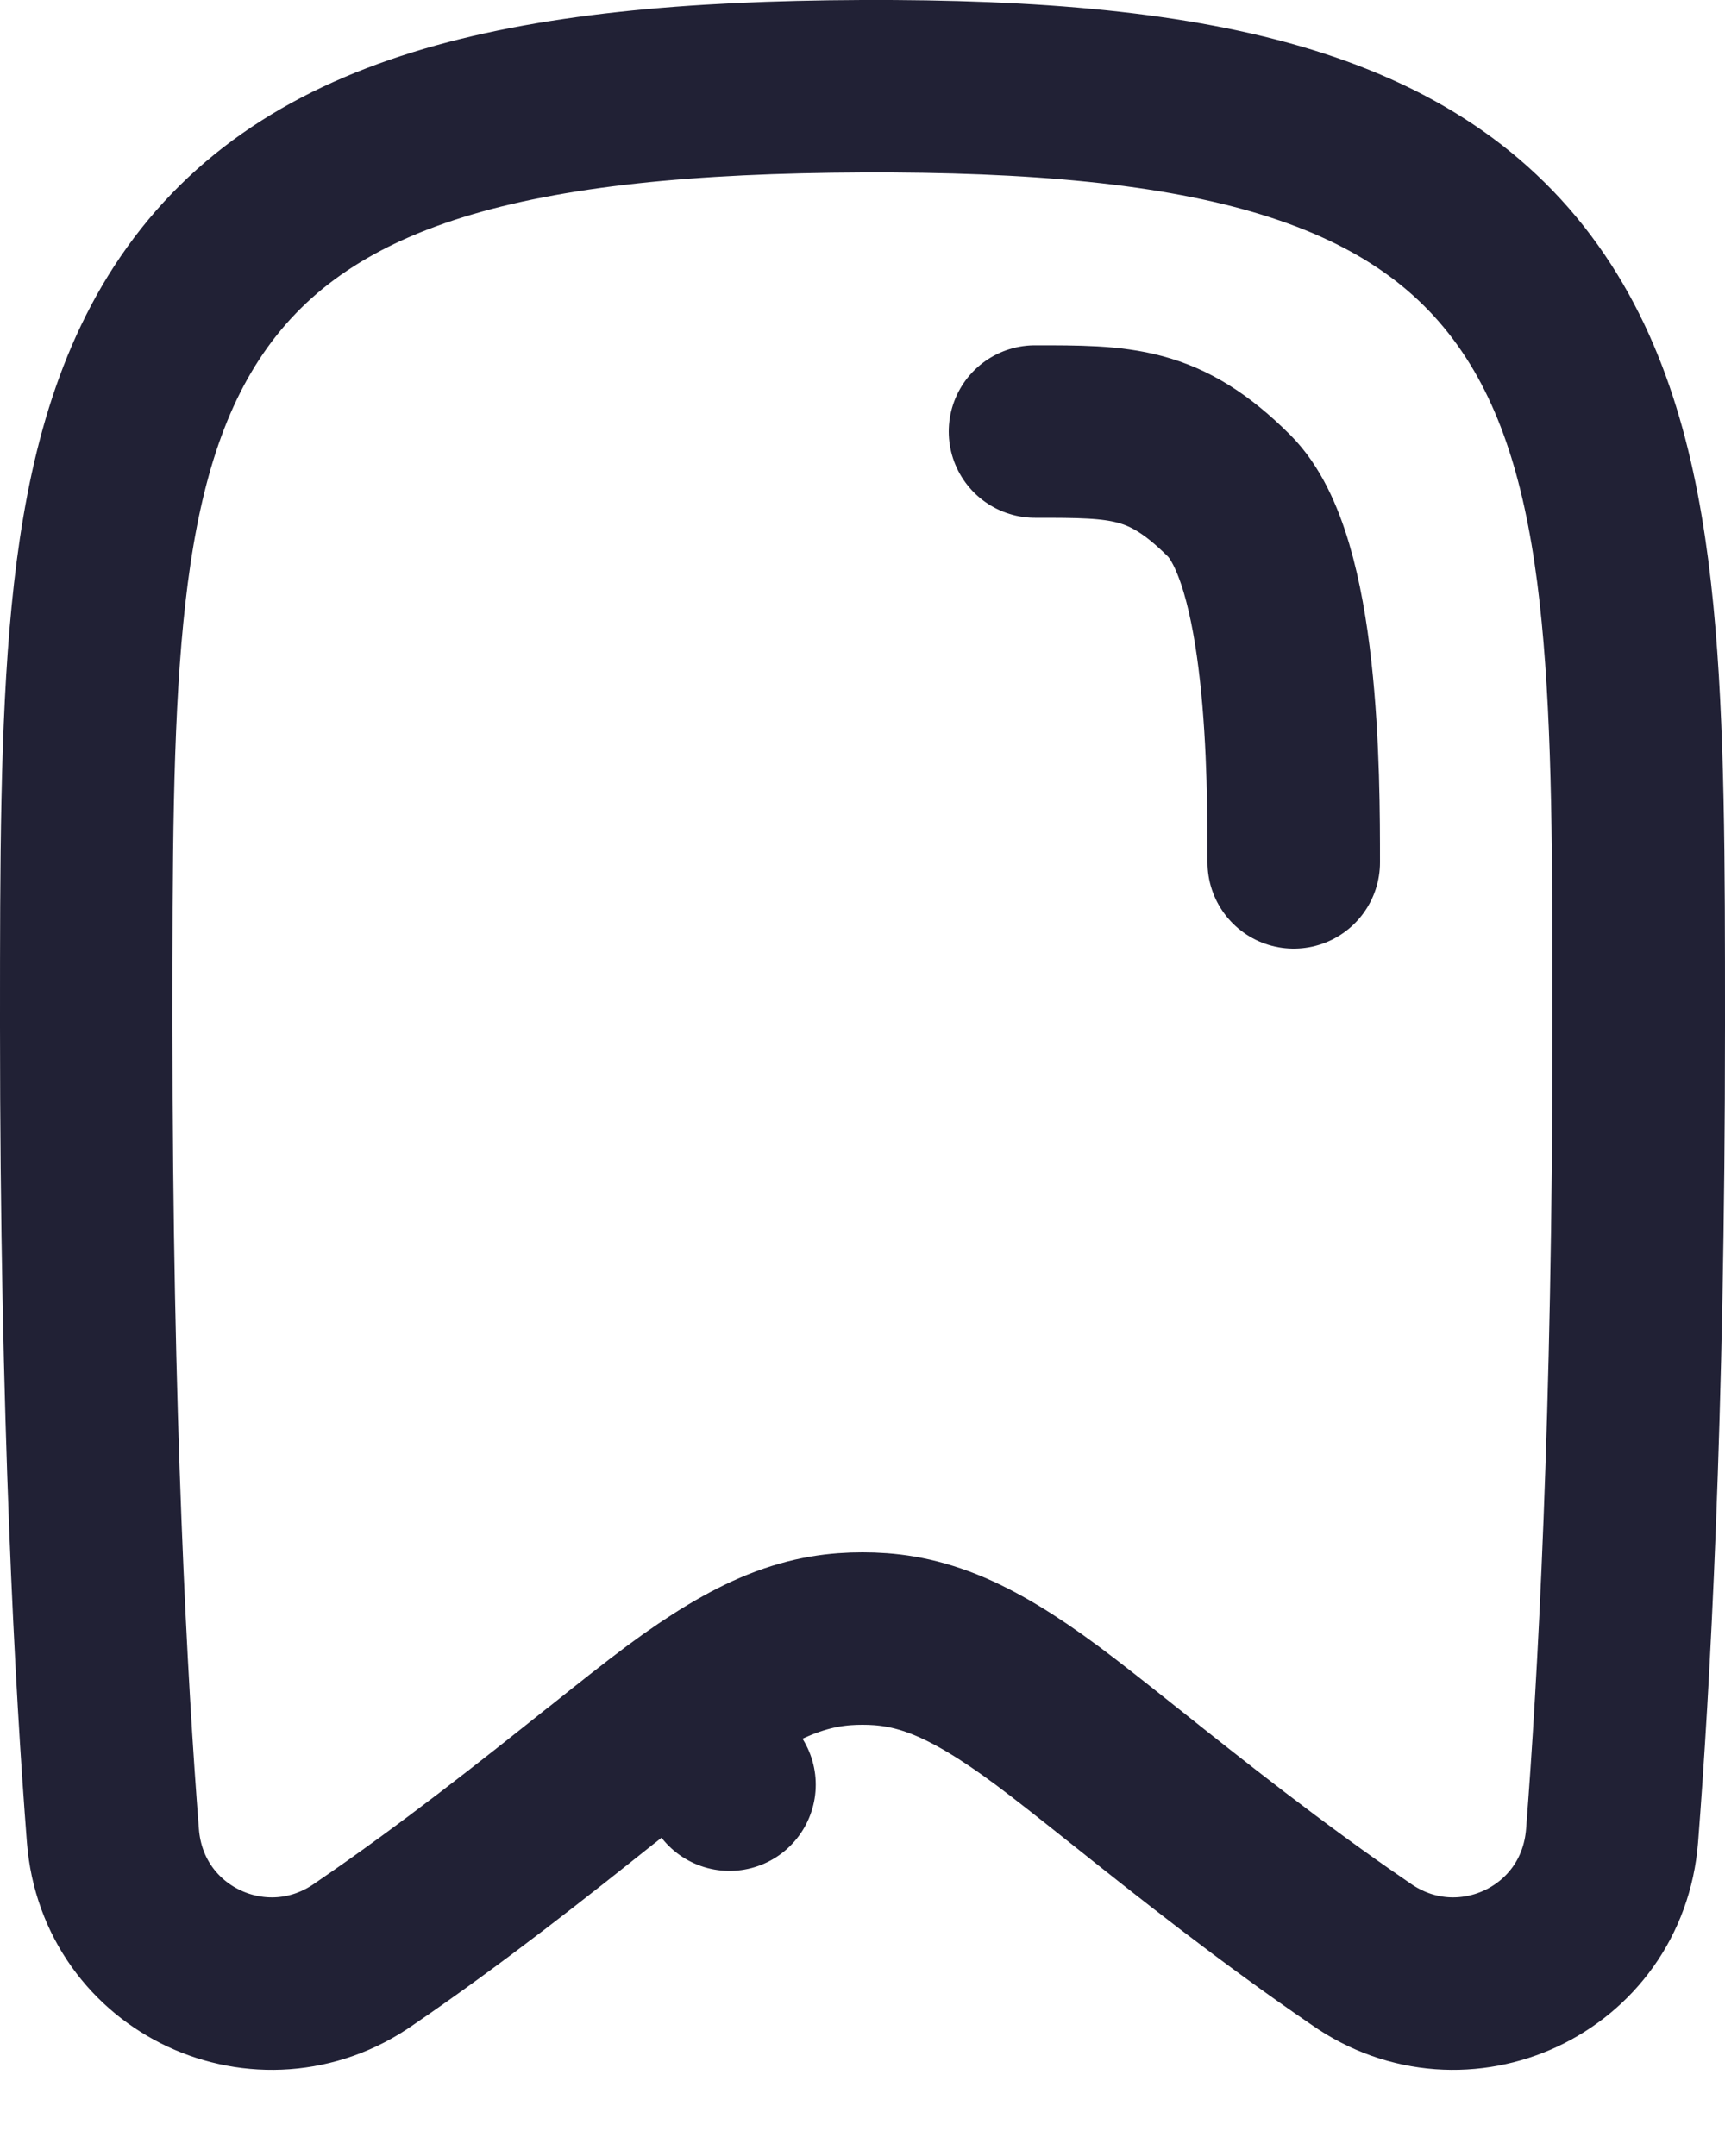 <svg width="20" height="25" viewBox="0 0 20 25" fill="none" xmlns="http://www.w3.org/2000/svg">
<path d="M4.232 22.651L4.232 22.651L4.222 22.658C3.046 23.484 1.421 22.737 1.309 21.284C1.176 19.577 1 16.449 1 11.9V11.818V11.818C1 10.012 1.001 8.439 1.13 7.126C1.26 5.795 1.531 4.604 2.161 3.633C3.477 1.603 6.013 1.017 9.996 1C13.984 0.984 16.523 1.567 17.84 3.61C18.469 4.585 18.74 5.782 18.87 7.117C18.999 8.435 19 10.012 19 11.819V11.9C19 16.449 18.824 19.577 18.691 21.284C18.578 22.737 16.954 23.484 15.778 22.658L15.778 22.658L15.768 22.651C14.736 21.946 13.781 21.186 13.037 20.593L13.023 20.582C12.685 20.313 12.378 20.069 12.137 19.89C11.685 19.555 11.308 19.327 10.959 19.186C10.578 19.033 10.271 19 10 19C9.729 19 9.422 19.033 9.041 19.186C8.692 19.327 8.315 19.555 7.863 19.89L8.458 20.694L7.863 19.89C7.622 20.069 7.315 20.313 6.977 20.583L6.963 20.593C6.219 21.186 5.264 21.946 4.232 22.651Z" stroke="#212135" stroke-width="2" stroke-linecap="round" stroke-linejoin="round"/>
<path d="M12 5.004C13 5.004 13.5 5 14.25 5.748C15 6.496 15 9 15 10" stroke="#212135" stroke-width="2" stroke-linecap="round" stroke-linejoin="round"/>
</svg>
